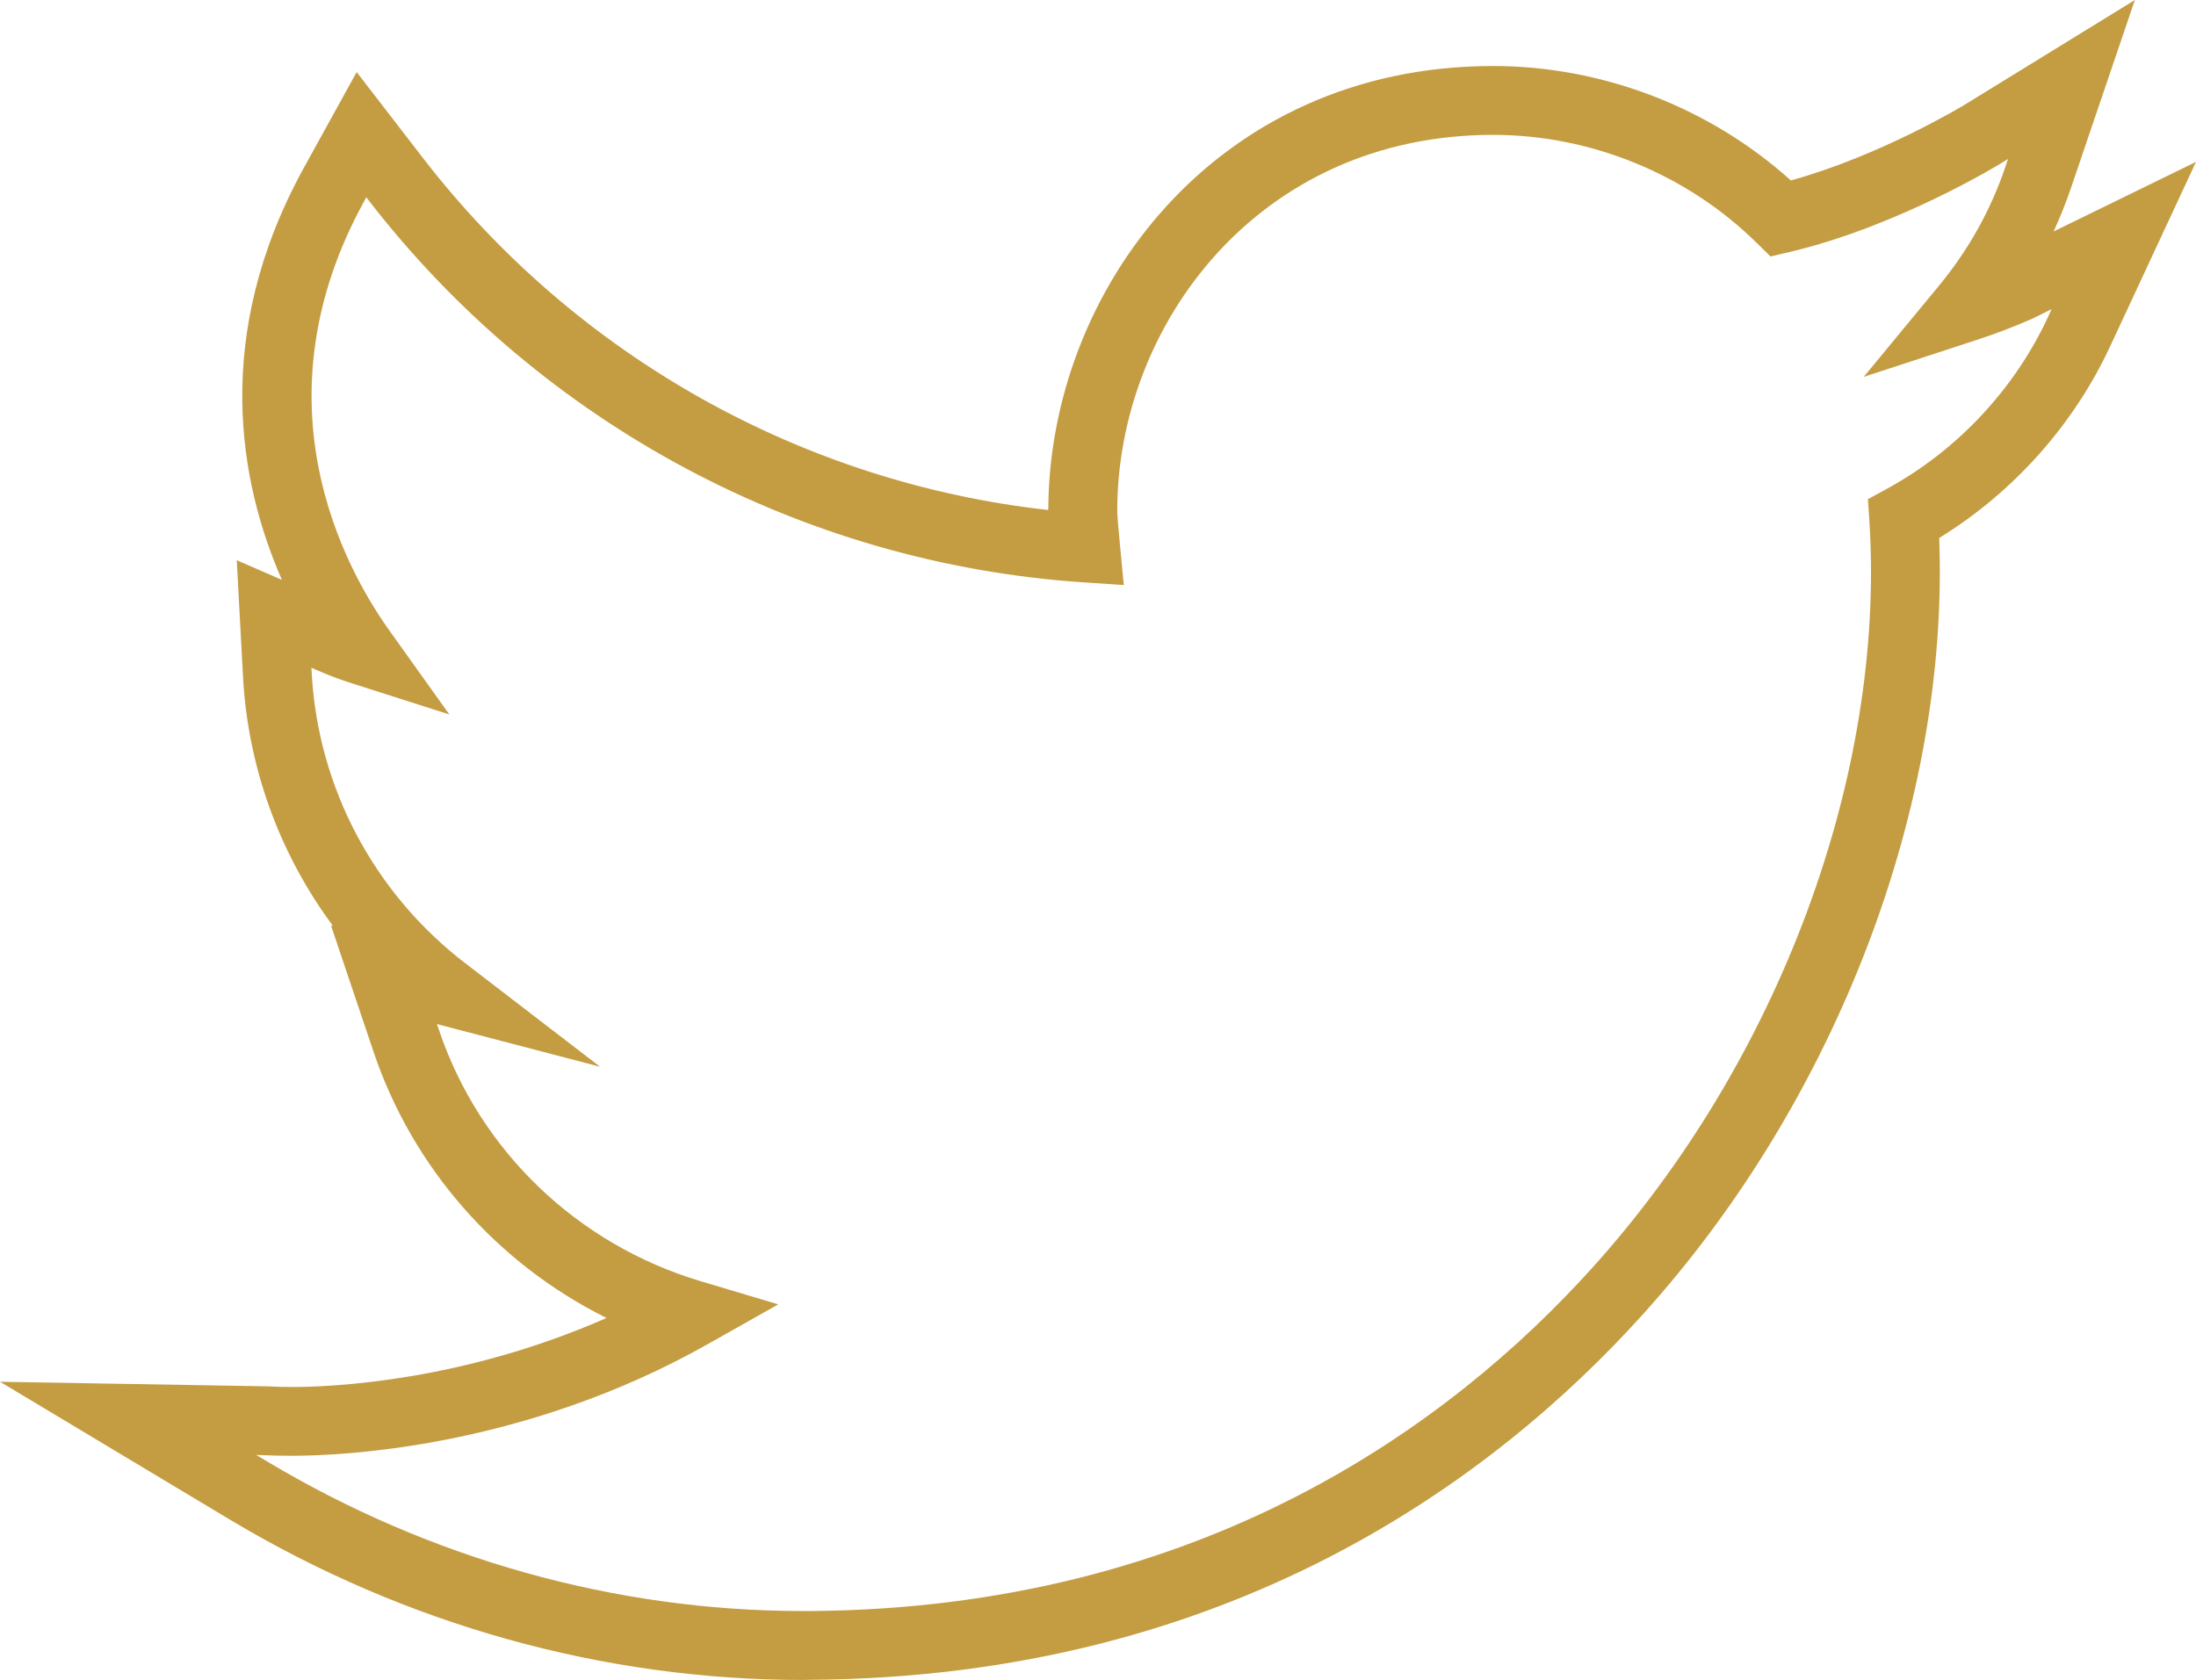 <?xml version="1.0" encoding="UTF-8" standalone="no"?>
<svg
   xmlns:dc="http://purl.org/dc/elements/1.1/"
   xmlns:cc="http://creativecommons.org/ns#"
   xmlns:rdf="http://www.w3.org/1999/02/22-rdf-syntax-ns#"
   xmlns:svg="http://www.w3.org/2000/svg"
   xmlns="http://www.w3.org/2000/svg"
   xmlns:sodipodi="http://sodipodi.sourceforge.net/DTD/sodipodi-0.dtd"
   xmlns:inkscape="http://www.inkscape.org/namespaces/inkscape"
   enable-background="new 0 0 24 24"
   height="18.275"
   id="Layer_1"
   version="1.1"
   viewBox="0 0 23.883 18.275"
   width="23.883"
   xml:space="preserve"
   sodipodi:docname="twitter.svg"
   inkscape:version="0.92.1 r15371"><defs
     id="defs21" /><sodipodi:namedview
     pagecolor="#ffffff"
     bordercolor="#666666"
     borderopacity="1"
     objecttolerance="10"
     gridtolerance="10"
     guidetolerance="10"
     inkscape:pageopacity="0"
     inkscape:pageshadow="2"
     inkscape:window-width="1366"
     inkscape:window-height="705"
     id="namedview19"
     showgrid="false"
     inkscape:zoom="46.048828"
     inkscape:cx="11.561969"
     inkscape:cy="20.429361"
     inkscape:window-x="-8"
     inkscape:window-y="-8"
     inkscape:window-maximized="1"
     inkscape:current-layer="Layer_1" /><g
     id="g16"
     transform="translate(-0.058,-2.862)"><g
       id="g14"><g
         id="g12"><path style="fill: #C49D42"
           d="m 8.794,21.137 c -2.173,0 -4.325,-0.602 -6.225,-1.738 l -2.511,-1.506 2.928,0.05 c 0.057,0.004 0.132,0.007 0.248,0.007 0.441,0 1.856,-0.062 3.42,-0.751 C 5.466,16.608 4.547,15.57 4.12,14.302 L 3.658,12.93 3.679,12.934 C 3.1,12.154 2.755,11.214 2.701,10.226 L 2.633,8.956 3.124,9.17 C 2.662,8.116 2.358,6.519 3.36,4.692 L 3.937,3.646 4.666,4.591 c 1.66,2.146 4.117,3.522 6.793,3.819 0.004,-2.376 1.813,-4.83 4.837,-4.83 1.189,0 2.358,0.451 3.239,1.245 0.98,-0.271 1.878,-0.817 1.889,-0.823 l 1.852,-1.14 -0.7,2.06 c -0.054,0.156 -0.115,0.31 -0.184,0.458 l 1.549,-0.757 -0.933,2.005 c -0.398,0.857 -1.055,1.591 -1.86,2.086 0.111,2.893 -1.11,6.107 -3.222,8.445 -1.621,1.798 -4.509,3.947 -9.057,3.976 z m -5.95,-2.448 0.111,0.066 c 1.781,1.067 3.8,1.632 5.836,1.632 h 0.073 c 4.275,-0.028 6.985,-2.043 8.507,-3.729 2.038,-2.257 3.193,-5.371 3.018,-8.128 L 20.373,8.292 20.582,8.178 C 21.344,7.761 21.964,7.099 22.33,6.314 L 22.37,6.225 22.161,6.329 C 21.945,6.423 21.753,6.496 21.555,6.56 l -1.228,0.402 0.822,-0.996 c 0.316,-0.384 0.558,-0.815 0.717,-1.284 l 0.03,-0.09 -0.08,0.049 c -0.009,0.006 -1.12,0.687 -2.302,0.964 l -0.2,0.047 -0.148,-0.145 C 18.409,4.759 17.363,4.329 16.297,4.329 c -2.56,0 -4.088,2.078 -4.088,4.088 0,0.049 0.012,0.202 0.029,0.369 L 12.28,9.226 11.84,9.197 C 8.785,8.991 5.955,7.479 4.074,5.05 L 4.042,5.008 4.017,5.054 C 2.817,7.238 3.809,9.042 4.29,9.717 L 4.945,10.634 3.872,10.291 C 3.745,10.251 3.62,10.202 3.498,10.149 l -0.053,-0.023 0.003,0.058 c 0.068,1.243 0.677,2.394 1.67,3.156 l 1.466,1.126 -1.774,-0.464 0.021,0.061 c 0.441,1.314 1.506,2.336 2.847,2.736 l 0.844,0.252 -0.767,0.433 c -1.995,1.126 -3.964,1.214 -4.52,1.214 -0.133,0 -0.219,-0.003 -0.271,-0.005 z"
           id="path10"
           inkscape:connector-curvature="0" /></g></g></g></svg>